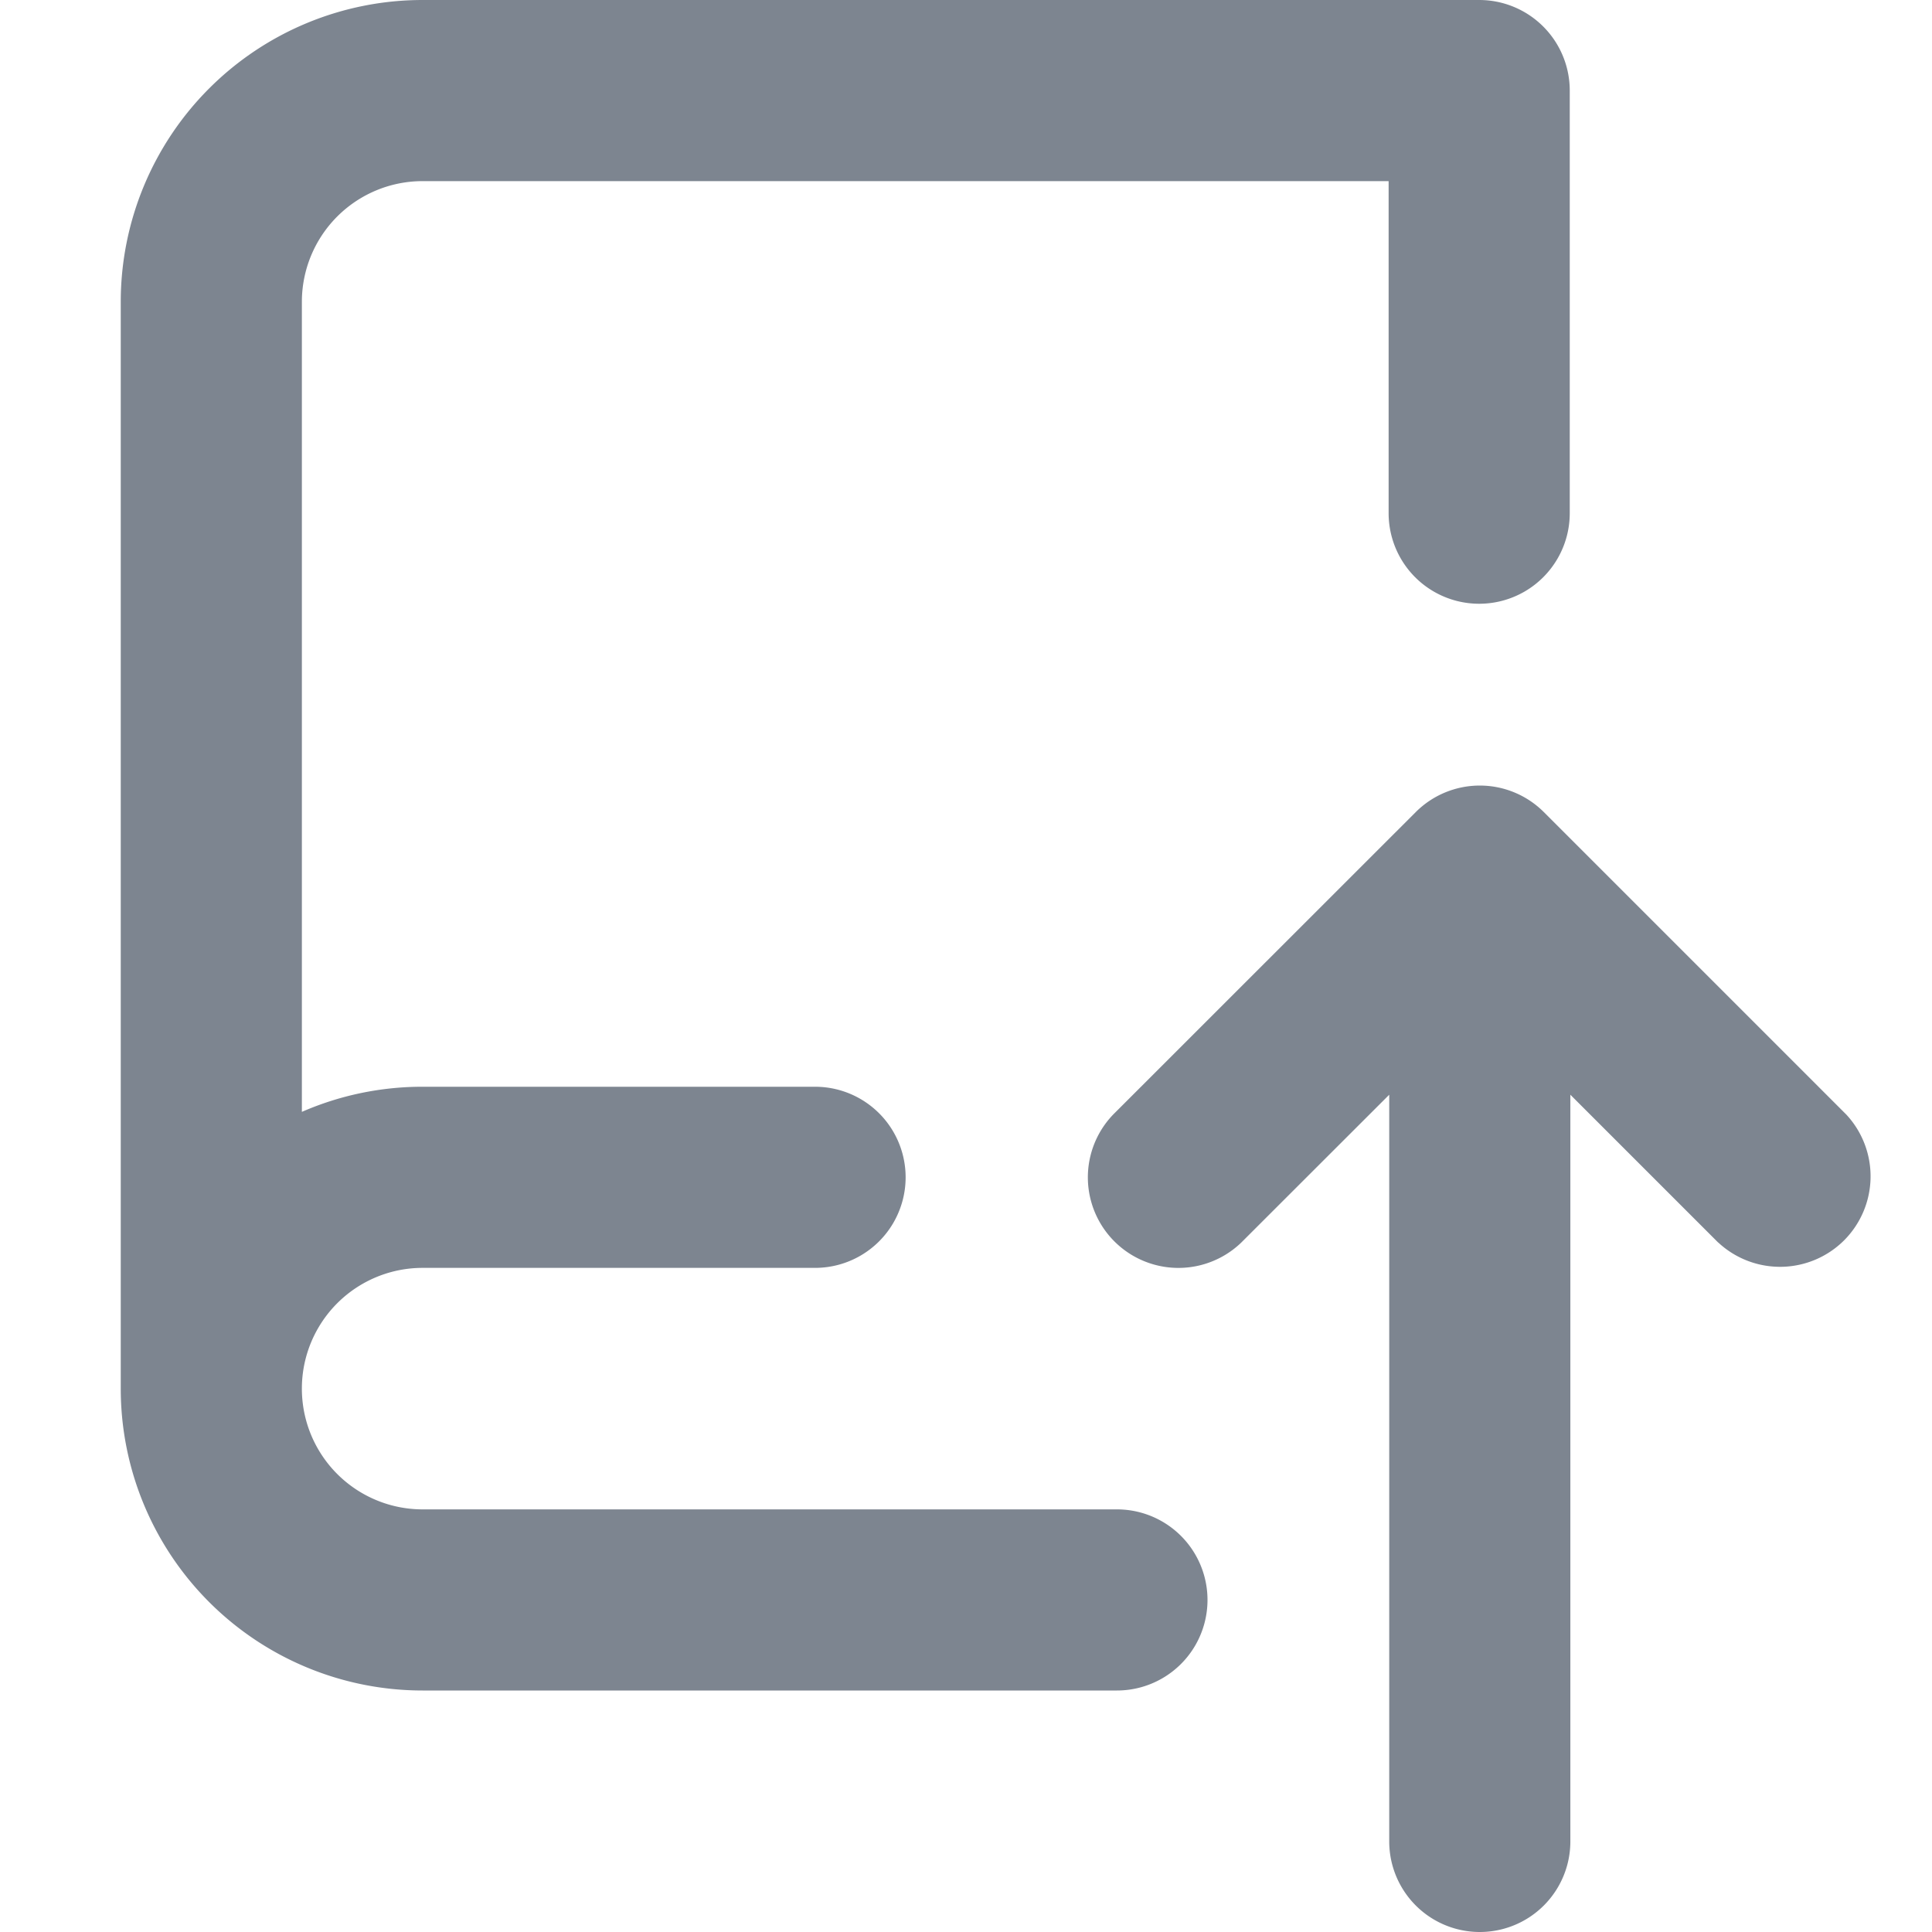 <svg aria-hidden="true" height="16" viewBox="0 0 16 16" version="1.1" width="16" data-view-component="true" class="octicon octicon-repo-push">
    <path d="M1 2.5A2.5 2.5 0 0 1 3.5 0h8.75a.75.75 0 0 1 .75.75v3.5a.75.75 0 0 1-1.5 0V1.5h-8a1 1 0 0 0-1 1v6.708A2.493 2.493 0 0 1 3.5 9h3.25a.75.75 0 0 1 0 1.5H3.5a1 1 0 0 0 0 2h5.75a.75.75 0 0 1 0 1.5H3.5A2.5 2.5 0 0 1 1 11.5Zm13.23 7.79h-.001l-1.224-1.224v6.184a.75.75 0 0 1-1.5 0V9.066L10.28 10.29a.75.75 0 0 1-1.06-1.061l2.505-2.504a.75.75 0 0 1 1.06 0L15.29 9.23a.751.751 0 0 1-.018 1.042.751.751 0 0 1-1.042.018Z" fill="#7D8590"></path>
</svg>